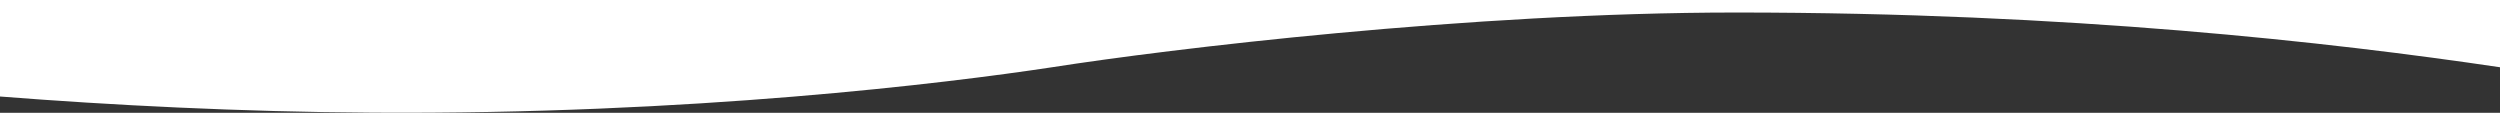 <svg width="1441" height="65" viewBox="0 0 1441 65" fill="none" xmlns="http://www.w3.org/2000/svg">
<rect x="0" y="0" width="1441" height="65" fill="#333333" stroke="none"/>
<path d="M606.403 38.762C545.561 47.972 398.799 66.102 214.881 64.947C138.175 64.466 64.055 60.644 0 55.624V0H1441V38.762C1343.47 24.329 1192.99 7.216 1000.71 7.216C846.89 7.216 673.747 28.247 606.403 38.762Z" fill="white"/>
</svg>
